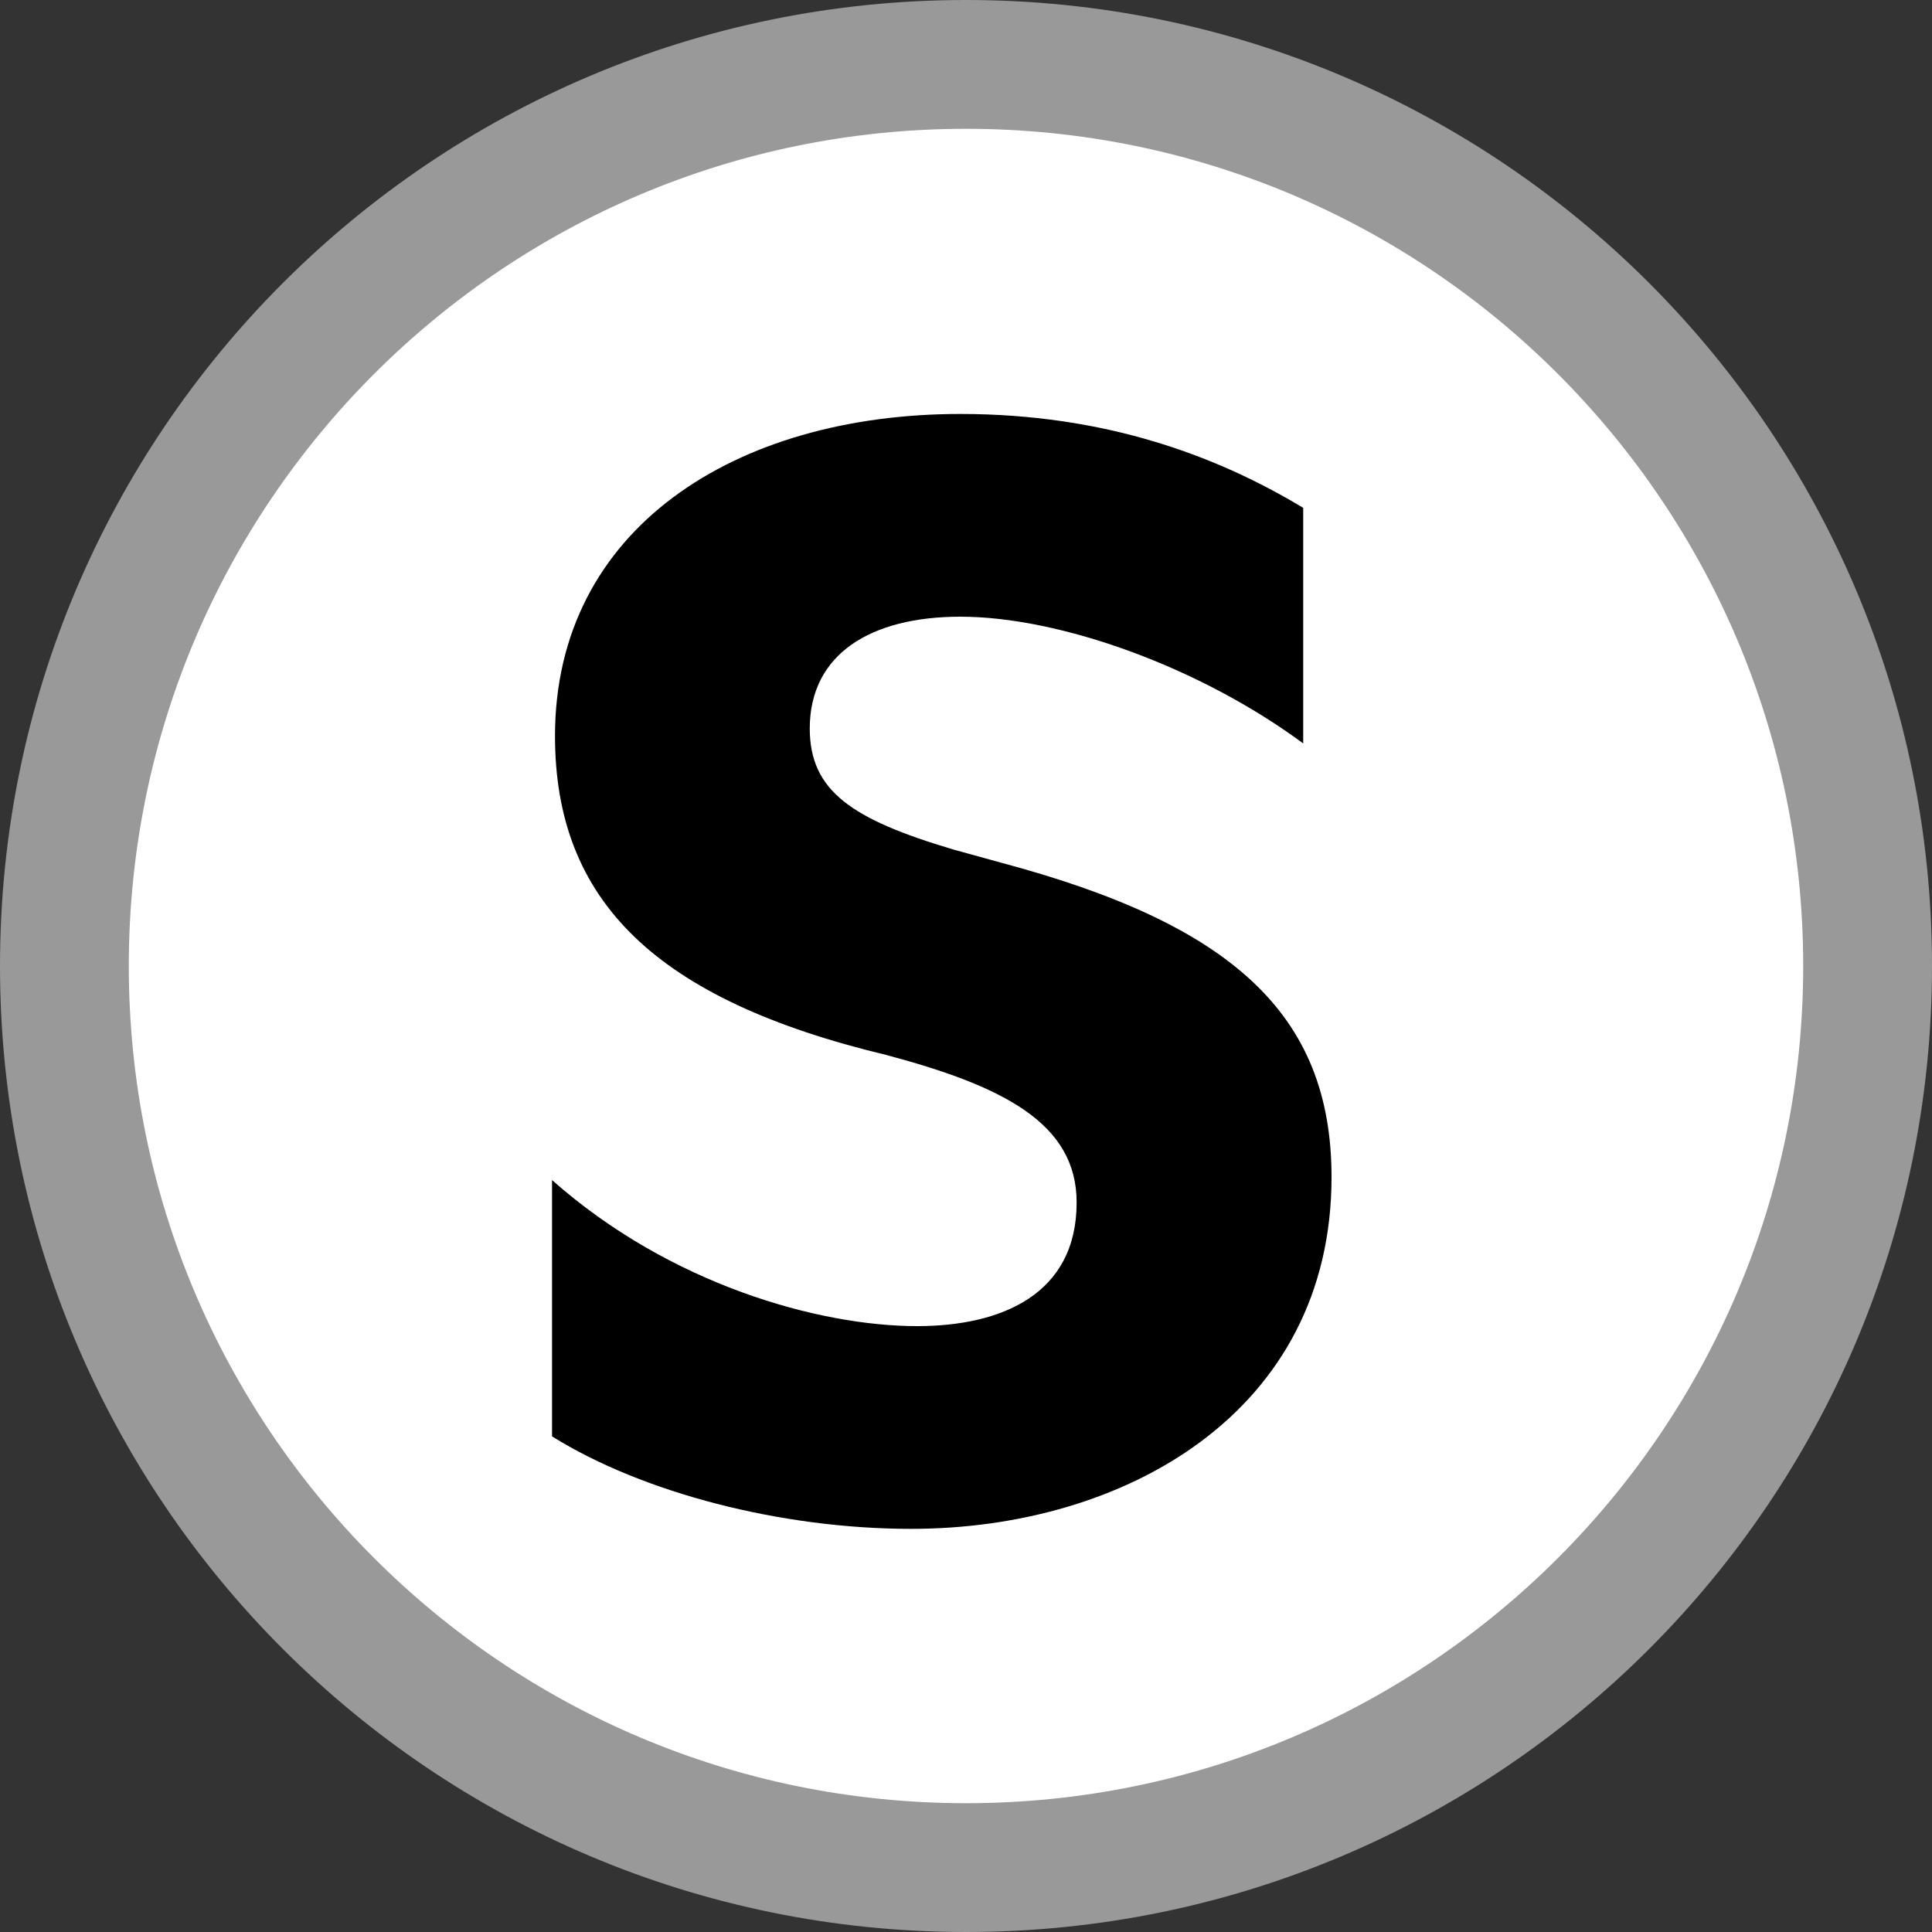<svg width="15" height="15" viewBox="0 0 15 15" fill="none" xmlns="http://www.w3.org/2000/svg">
<rect x="0" y="0" width="15" height="15" fill="#333333" stroke="none"/>
<path d="M14.5 7.5C14.5 11.366 11.366 14.5 7.5 14.5C3.634 14.5 0.5 11.366 0.5 7.5C0.5 3.634 3.634 0.5 7.5 0.5C11.366 0.5 14.5 3.634 14.5 7.5Z" fill="white" stroke="#999999"/>
<path d="M10.118 3.943V5.772C9.319 5.181 8.232 4.788 7.456 4.788C6.762 4.788 6.287 5.077 6.287 5.656C6.287 6.142 6.615 6.362 7.403 6.596L7.769 6.697C9.551 7.172 10.338 7.866 10.338 9.139C10.338 10.967 8.729 11.87 7.074 11.87C6.068 11.87 4.992 11.592 4.286 11.152V9.162C5.2 9.972 6.357 10.296 7.121 10.296C7.769 10.296 8.359 10.053 8.359 9.336C8.359 8.722 7.792 8.433 6.878 8.19C5.096 7.762 4.309 6.998 4.309 5.714C4.309 4.105 5.709 3.214 7.456 3.214C8.579 3.214 9.447 3.538 10.118 3.943Z" fill="black"/>
</svg>
